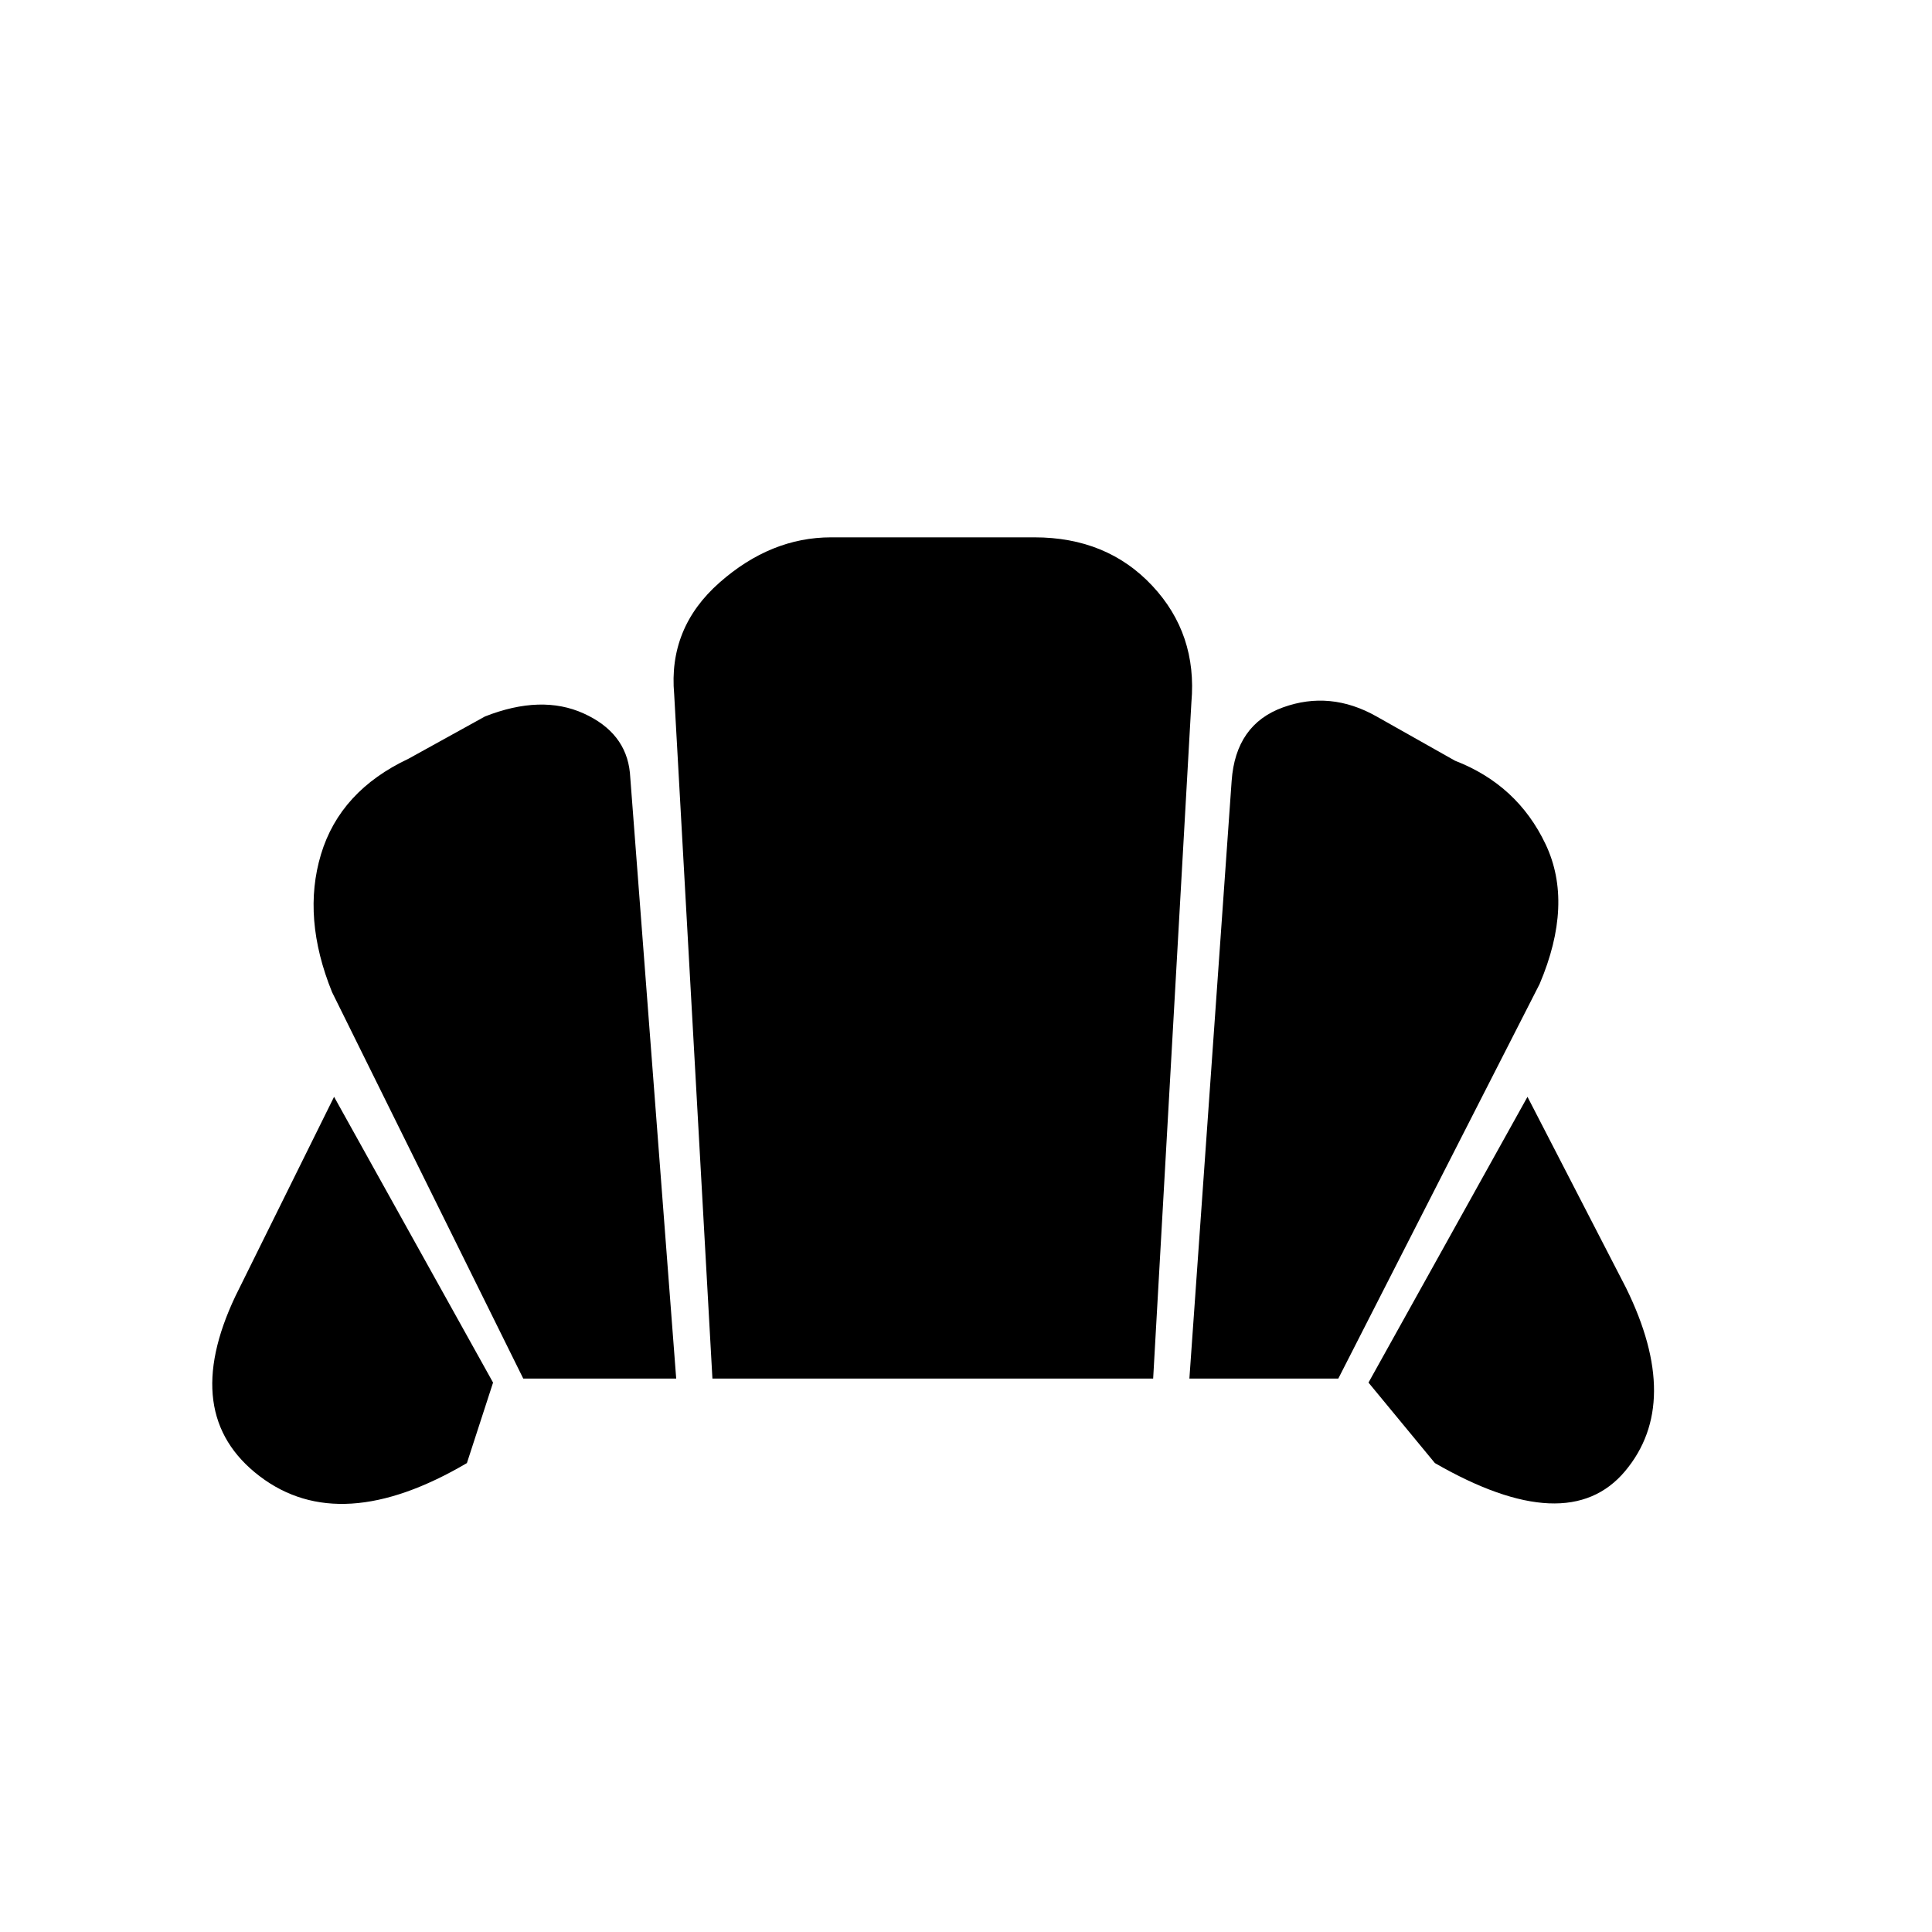 <svg xmlns="http://www.w3.org/2000/svg" height="20" viewBox="0 -960 960 960" width="20"><path d="m713-233-33-40 79-142 49 95q28 57-.5 91t-94.5-4Zm-122-42 21-297q2-28 25.5-36.5T684-604l39 22q31 12 45 41.5t-3 69.5L665-275h-74Zm-331 0-95-192q-15-37-5.5-68.5T203-583l38-21q28-11 49-1.5t23 29.5l23 301h-76Zm-28 42q-63 37-103 6.5T117-316l49-99 79 142-13 40Zm122-42-19-340q-3-33 22.5-55.5T413-693h101q36 0 58.5 24t19.5 58l-19 336H354Z"/></svg>